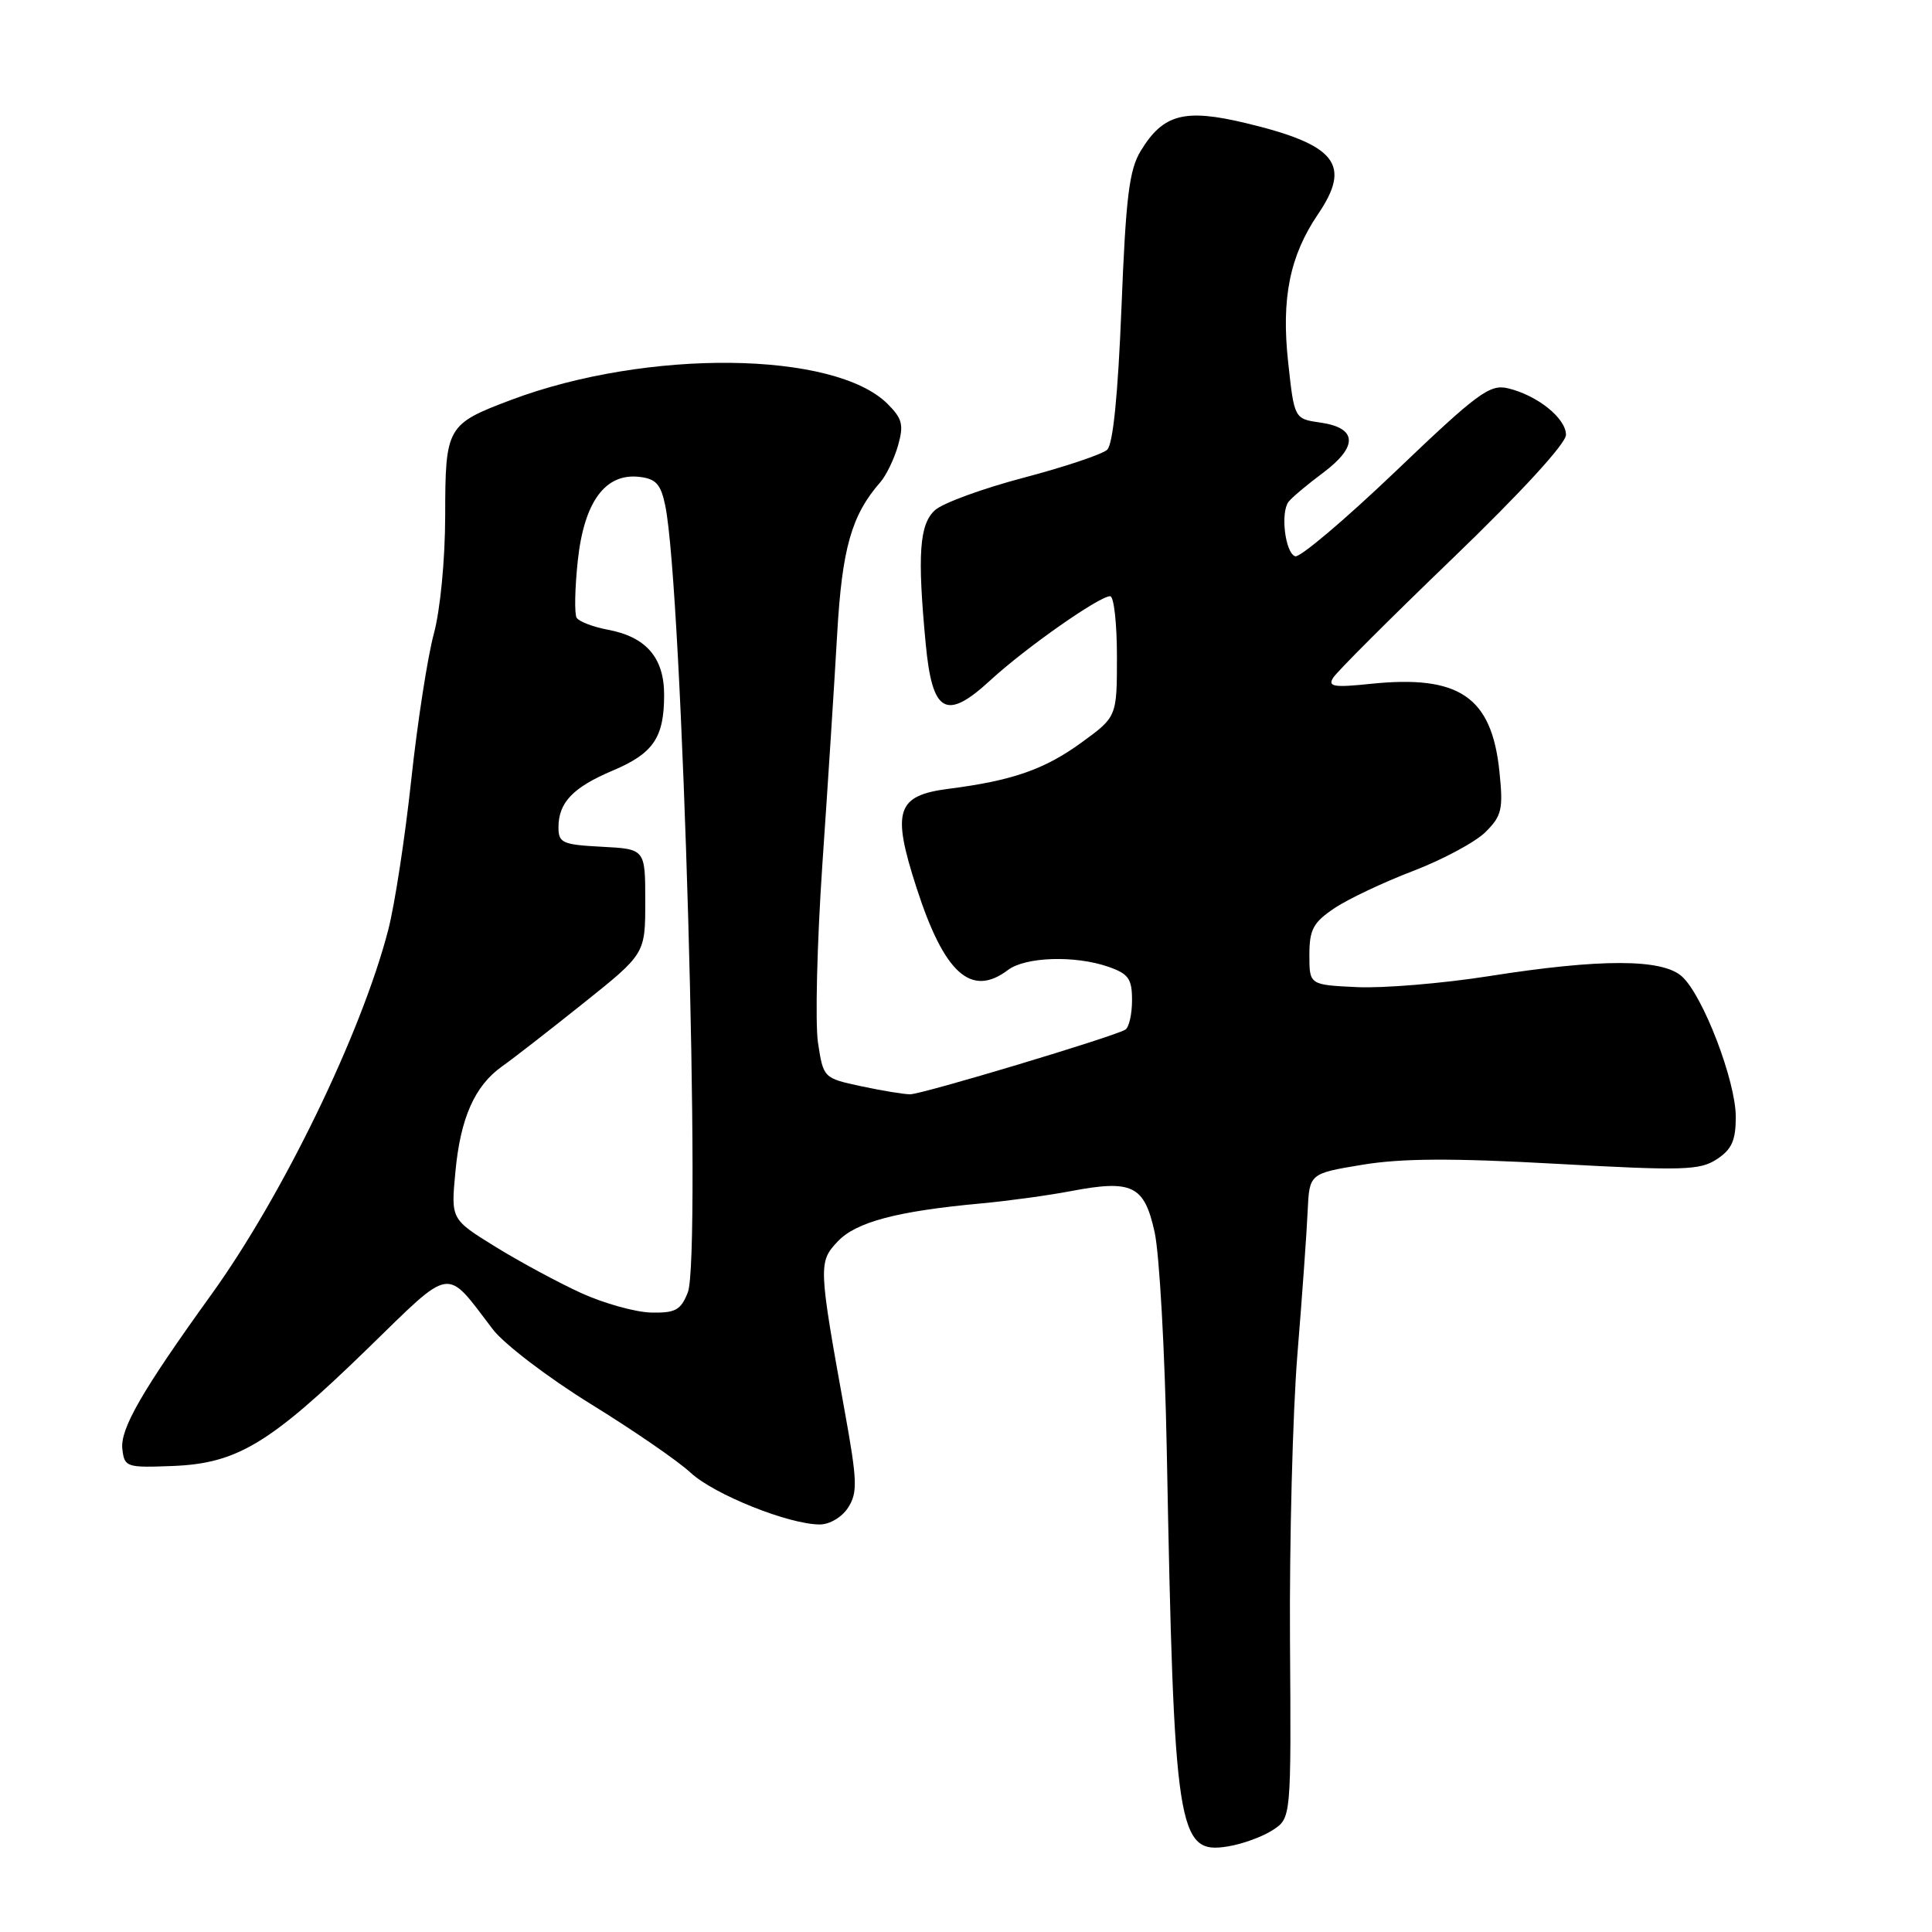<?xml version="1.0" encoding="UTF-8" standalone="no"?>
<!DOCTYPE svg PUBLIC "-//W3C//DTD SVG 1.1//EN" "http://www.w3.org/Graphics/SVG/1.1/DTD/svg11.dtd" >
<svg xmlns="http://www.w3.org/2000/svg" xmlns:xlink="http://www.w3.org/1999/xlink" version="1.1" viewBox="0 0 256 256">
 <g >
 <path fill="currentColor"
d=" M 168.65 242.49 C 171.09 240.90 171.09 240.90 170.93 217.20 C 170.85 204.16 171.29 187.20 171.91 179.50 C 172.54 171.80 173.15 163.25 173.27 160.50 C 173.50 155.50 173.50 155.50 180.50 154.34 C 185.68 153.48 192.38 153.44 206.24 154.21 C 223.06 155.14 225.24 155.08 227.49 153.60 C 229.47 152.30 230.00 151.12 230.00 147.99 C 230.00 143.24 225.66 131.91 222.87 129.39 C 220.27 127.03 212.11 127.01 197.32 129.34 C 191.16 130.31 183.29 130.96 179.82 130.80 C 173.50 130.50 173.50 130.50 173.50 126.54 C 173.50 123.18 174.00 122.24 176.79 120.36 C 178.60 119.14 183.31 116.91 187.26 115.40 C 191.20 113.89 195.52 111.57 196.85 110.24 C 199.00 108.09 199.20 107.23 198.68 102.22 C 197.66 92.33 193.36 89.40 181.64 90.61 C 176.76 91.12 175.92 90.99 176.64 89.82 C 177.11 89.04 184.25 81.91 192.50 73.97 C 201.54 65.26 207.50 58.77 207.50 57.62 C 207.50 55.42 203.71 52.38 199.81 51.45 C 197.40 50.88 195.80 52.06 184.93 62.45 C 178.23 68.85 172.24 73.92 171.62 73.71 C 170.30 73.28 169.64 67.94 170.74 66.49 C 171.16 65.94 173.21 64.21 175.31 62.65 C 179.98 59.16 179.86 56.70 174.99 56.00 C 171.50 55.50 171.50 55.50 170.69 48.02 C 169.76 39.52 170.90 33.90 174.65 28.37 C 179.12 21.79 177.05 19.18 165.07 16.31 C 156.94 14.36 154.12 15.11 151.15 20.00 C 149.62 22.51 149.18 26.12 148.60 40.77 C 148.13 52.43 147.48 58.88 146.70 59.60 C 146.04 60.20 141.06 61.87 135.64 63.30 C 130.21 64.73 124.92 66.66 123.89 67.60 C 121.82 69.47 121.54 73.47 122.66 85.29 C 123.53 94.53 125.35 95.56 131.25 90.12 C 135.88 85.86 145.65 79.00 147.10 79.00 C 147.60 79.00 148.00 82.60 148.00 86.99 C 148.00 94.98 148.00 94.98 143.25 98.43 C 138.38 101.96 134.14 103.44 125.70 104.52 C 118.78 105.41 118.13 107.41 121.45 117.65 C 125.12 129.01 128.69 132.21 133.56 128.53 C 135.87 126.78 142.46 126.57 146.85 128.10 C 149.54 129.03 150.00 129.69 150.00 132.54 C 150.00 134.38 149.60 136.13 149.12 136.43 C 147.61 137.36 122.18 145.00 120.60 145.00 C 119.77 145.00 116.85 144.52 114.10 143.93 C 109.12 142.86 109.10 142.83 108.39 138.18 C 108.00 135.61 108.26 124.95 108.97 114.50 C 109.69 104.05 110.57 90.33 110.93 84.00 C 111.58 72.65 112.83 68.26 116.65 63.89 C 117.43 63.00 118.48 60.82 118.99 59.05 C 119.77 56.30 119.57 55.48 117.62 53.53 C 110.59 46.49 85.75 46.22 67.75 52.98 C 59.20 56.20 59.00 56.54 58.99 68.32 C 58.98 74.20 58.34 80.82 57.48 84.00 C 56.66 87.03 55.31 95.73 54.49 103.35 C 53.67 110.98 52.30 119.92 51.44 123.23 C 47.90 136.90 37.45 158.43 28.00 171.54 C 18.80 184.31 15.91 189.33 16.21 192.00 C 16.49 194.41 16.74 194.49 22.92 194.25 C 31.41 193.91 35.75 191.30 48.67 178.74 C 60.09 167.63 58.94 167.81 65.29 176.13 C 66.78 178.09 72.62 182.54 78.25 186.02 C 83.89 189.50 89.86 193.60 91.52 195.15 C 94.64 198.04 104.53 202.00 108.63 202.00 C 109.95 202.00 111.58 201.02 112.39 199.75 C 113.65 197.77 113.60 196.22 111.93 187.00 C 108.45 167.75 108.43 167.23 110.99 164.51 C 113.42 161.93 118.80 160.49 130.00 159.46 C 133.57 159.13 138.90 158.40 141.83 157.84 C 150.03 156.28 151.62 157.05 152.99 163.25 C 153.63 166.14 154.35 179.07 154.60 192.00 C 155.56 242.82 156.01 245.75 162.70 244.66 C 164.63 244.35 167.31 243.37 168.65 242.49 Z  M 77.02 171.34 C 74.00 169.96 68.88 167.20 65.64 165.20 C 59.75 161.56 59.75 161.56 60.34 155.31 C 61.00 148.15 62.90 143.87 66.54 141.29 C 67.94 140.31 72.77 136.55 77.29 132.94 C 85.50 126.38 85.50 126.38 85.50 119.44 C 85.50 112.50 85.50 112.50 79.75 112.20 C 74.54 111.93 74.00 111.69 74.00 109.64 C 74.00 106.34 75.91 104.34 81.18 102.11 C 86.58 99.83 88.00 97.74 88.00 92.07 C 88.00 87.15 85.62 84.39 80.54 83.44 C 78.58 83.07 76.72 82.36 76.41 81.86 C 76.10 81.36 76.17 77.95 76.56 74.29 C 77.40 66.47 80.21 62.66 84.73 63.19 C 86.92 63.44 87.57 64.17 88.15 67.00 C 90.43 78.01 92.97 166.62 91.14 171.25 C 90.21 173.60 89.50 173.99 86.27 173.92 C 84.20 173.87 80.03 172.71 77.02 171.34 Z "/>
</g>
</svg>